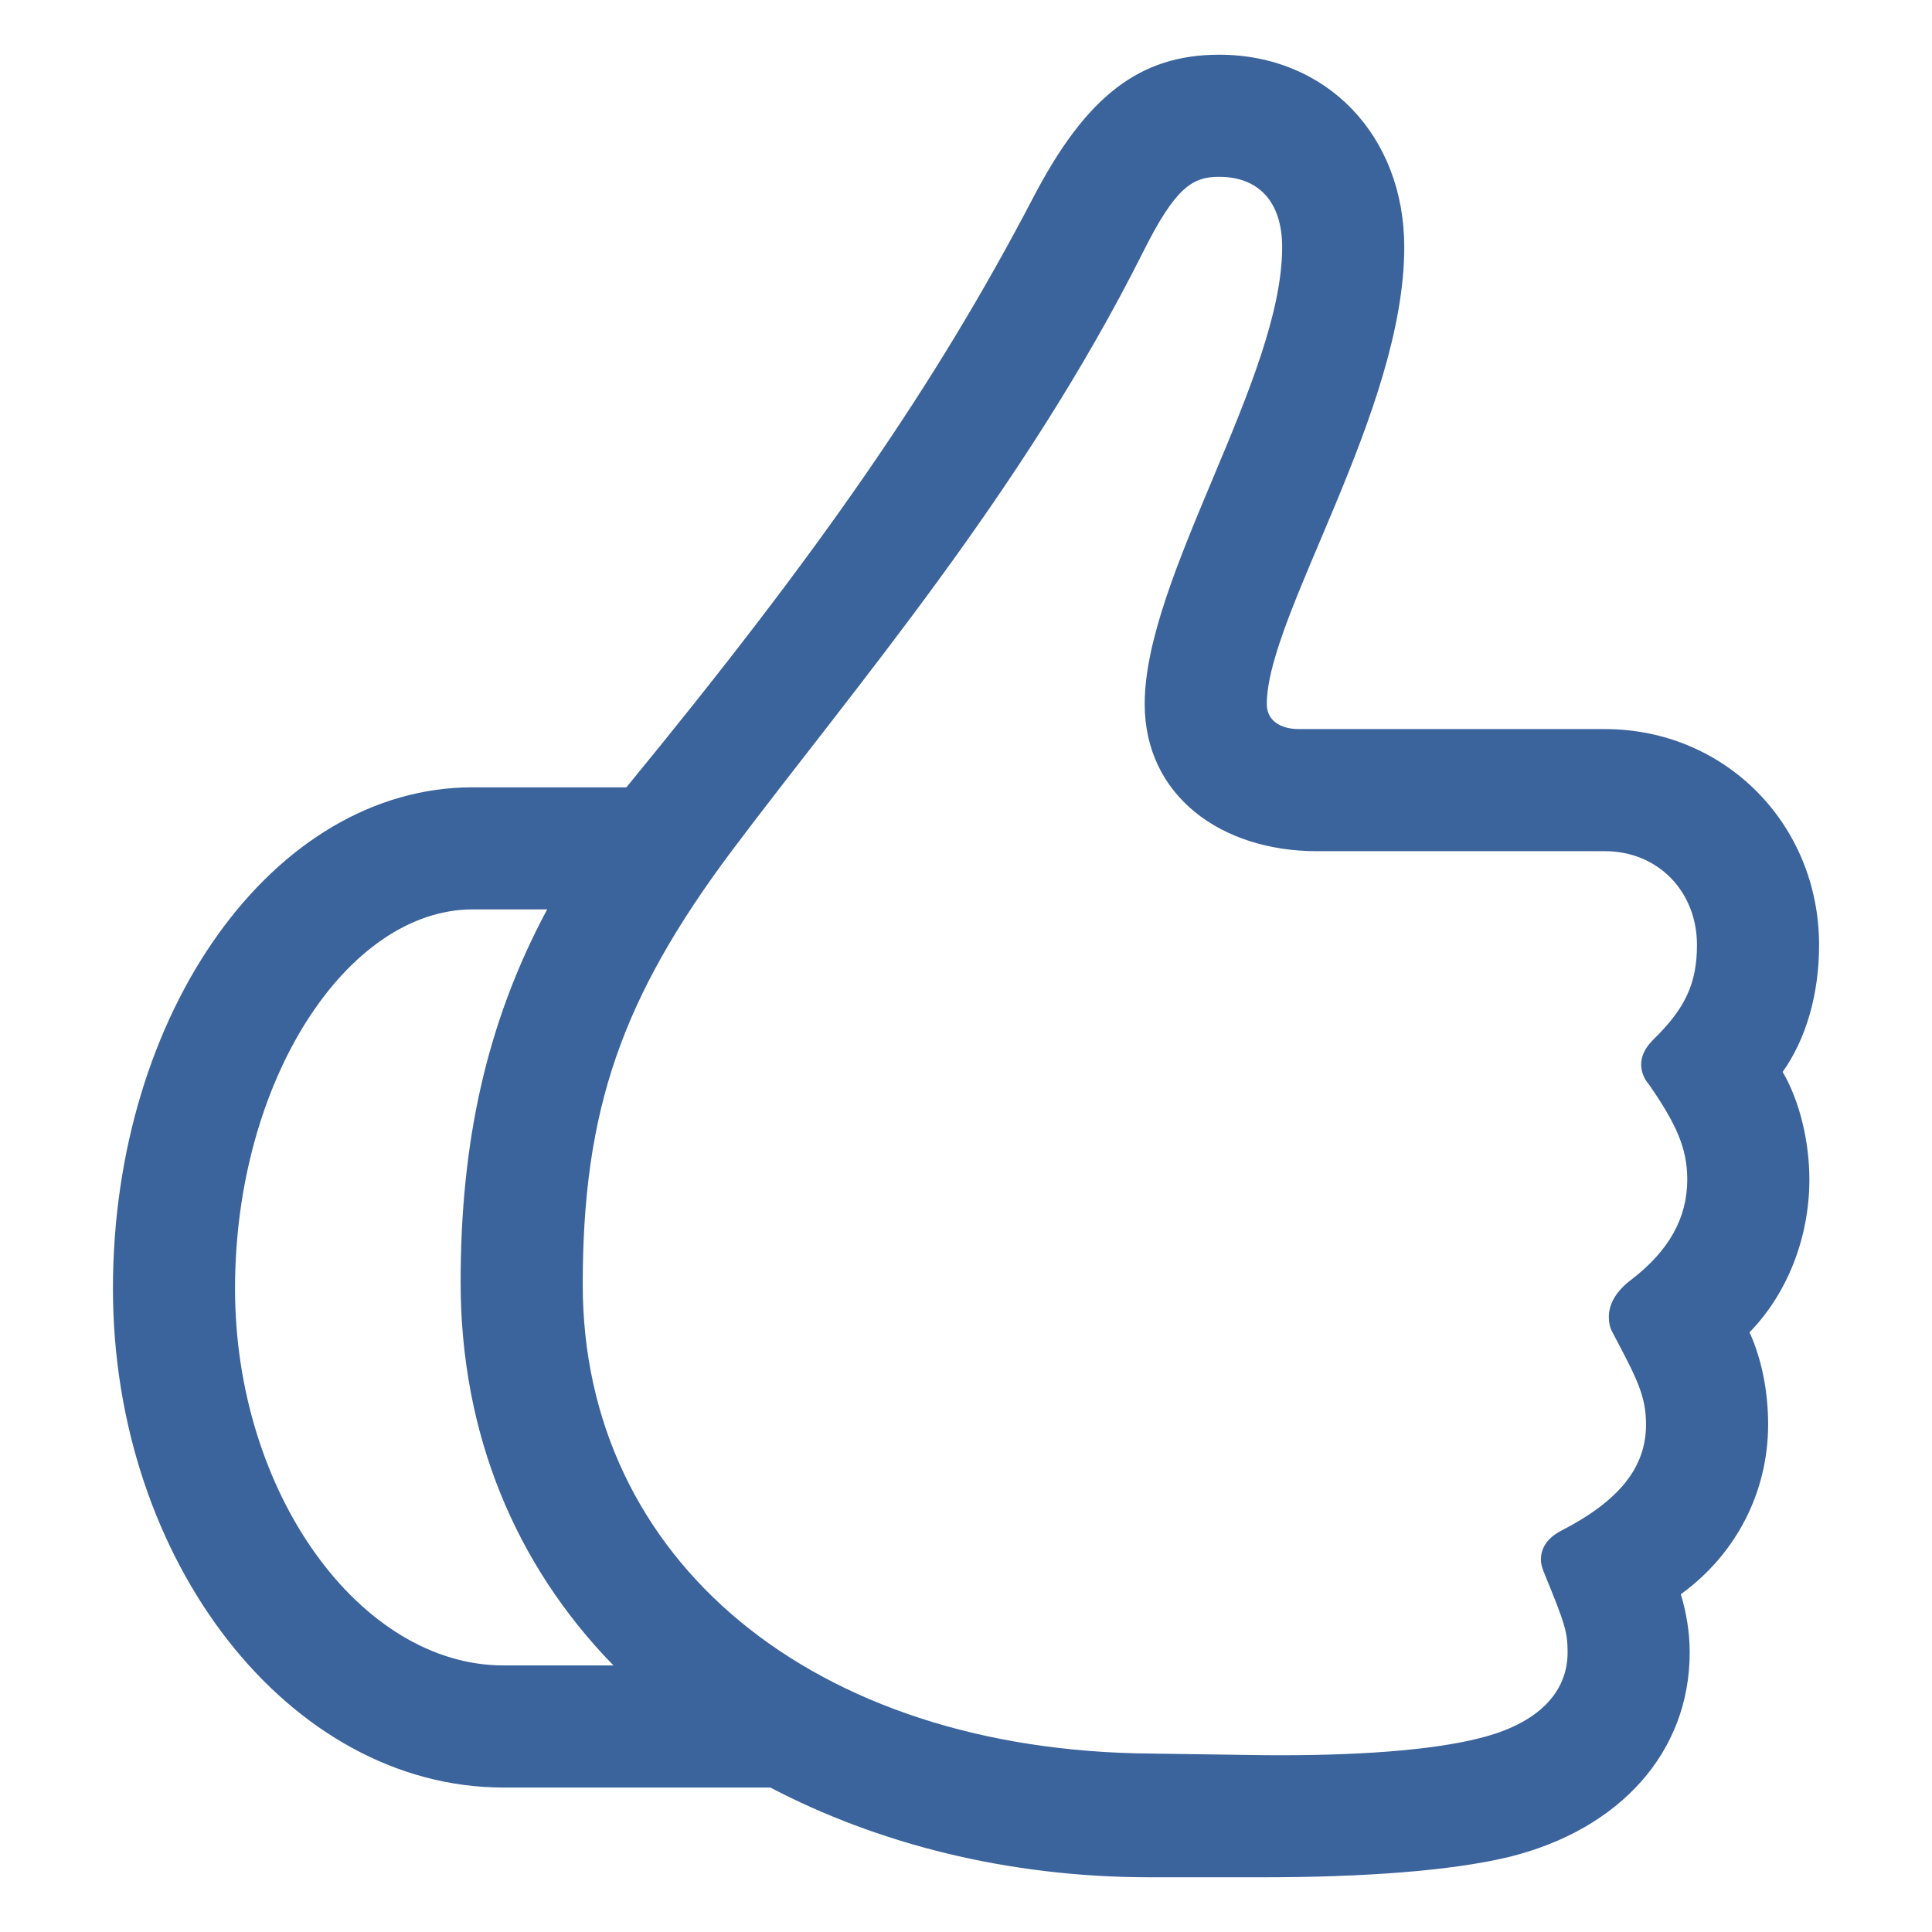 <svg width="140" height="140" viewBox="0 0 140 140" fill="none" xmlns="http://www.w3.org/2000/svg">
<path d="M83.359 136.035H91.504C98.828 136.035 105.156 135.566 109.317 134.57C117.403 132.578 122.441 126.953 122.441 119.746C122.441 118.281 122.207 116.875 121.797 115.527C125.84 112.598 128.125 108.086 128.125 103.223C128.125 100.82 127.657 98.477 126.777 96.543C129.472 93.789 131.114 89.746 131.114 85.469C131.114 82.715 130.411 79.785 129.179 77.676C130.879 75.273 131.817 72.051 131.817 68.477C131.817 59.746 125.02 52.832 116.289 52.832H94.141C92.734 52.832 91.797 52.188 91.797 51.016C91.797 44.629 101.758 29.805 101.758 17.91C101.758 9.824 96.133 3.965 88.34 3.965C82.598 3.965 78.731 6.953 74.922 14.219C67.774 27.93 59.336 40.059 45.391 57.051H34.258C19.785 57.051 8.184 73.398 8.184 93.379C8.184 113.125 20.957 129.531 36.484 129.531H55.82C63.555 133.574 72.93 136.035 83.359 136.035ZM91.563 127.187L83.418 127.07C58.867 126.894 42.227 113.008 42.227 93.086C42.227 80.43 45.039 72.344 53.008 61.68C61.856 49.903 74.043 35.781 82.832 18.262C85.176 13.574 86.406 12.812 88.34 12.812C91.211 12.812 92.91 14.629 92.91 17.91C92.91 27.402 82.949 41.816 82.949 51.016C82.949 57.637 88.457 61.68 95.43 61.68H116.289C120.157 61.68 122.969 64.609 122.969 68.477C122.969 71.289 122.09 73.106 119.805 75.332C119.219 75.918 118.925 76.504 118.925 77.148C118.925 77.617 119.102 78.144 119.512 78.613C121.445 81.426 122.266 83.184 122.266 85.469C122.266 88.281 120.919 90.625 118.281 92.676C117.168 93.496 116.582 94.434 116.582 95.43C116.582 95.781 116.641 96.192 116.875 96.602C118.574 99.824 119.277 101.113 119.277 103.223C119.277 106.387 117.285 108.789 113.067 110.957C112.188 111.426 111.66 112.129 111.66 113.008C111.66 113.359 111.778 113.711 111.953 114.121C113.418 117.695 113.594 118.281 113.594 119.746C113.594 122.617 111.484 124.902 107.207 125.957C103.75 126.836 98.242 127.246 91.563 127.187ZM36.484 120.683C26.113 120.683 17.031 108.203 17.031 93.379C17.031 78.262 25.176 65.898 34.258 65.898H39.649C35.254 74.102 33.379 82.715 33.379 92.91C33.379 103.926 37.363 113.418 44.453 120.683H36.484Z" fill="#3B639C"/>
</svg>
